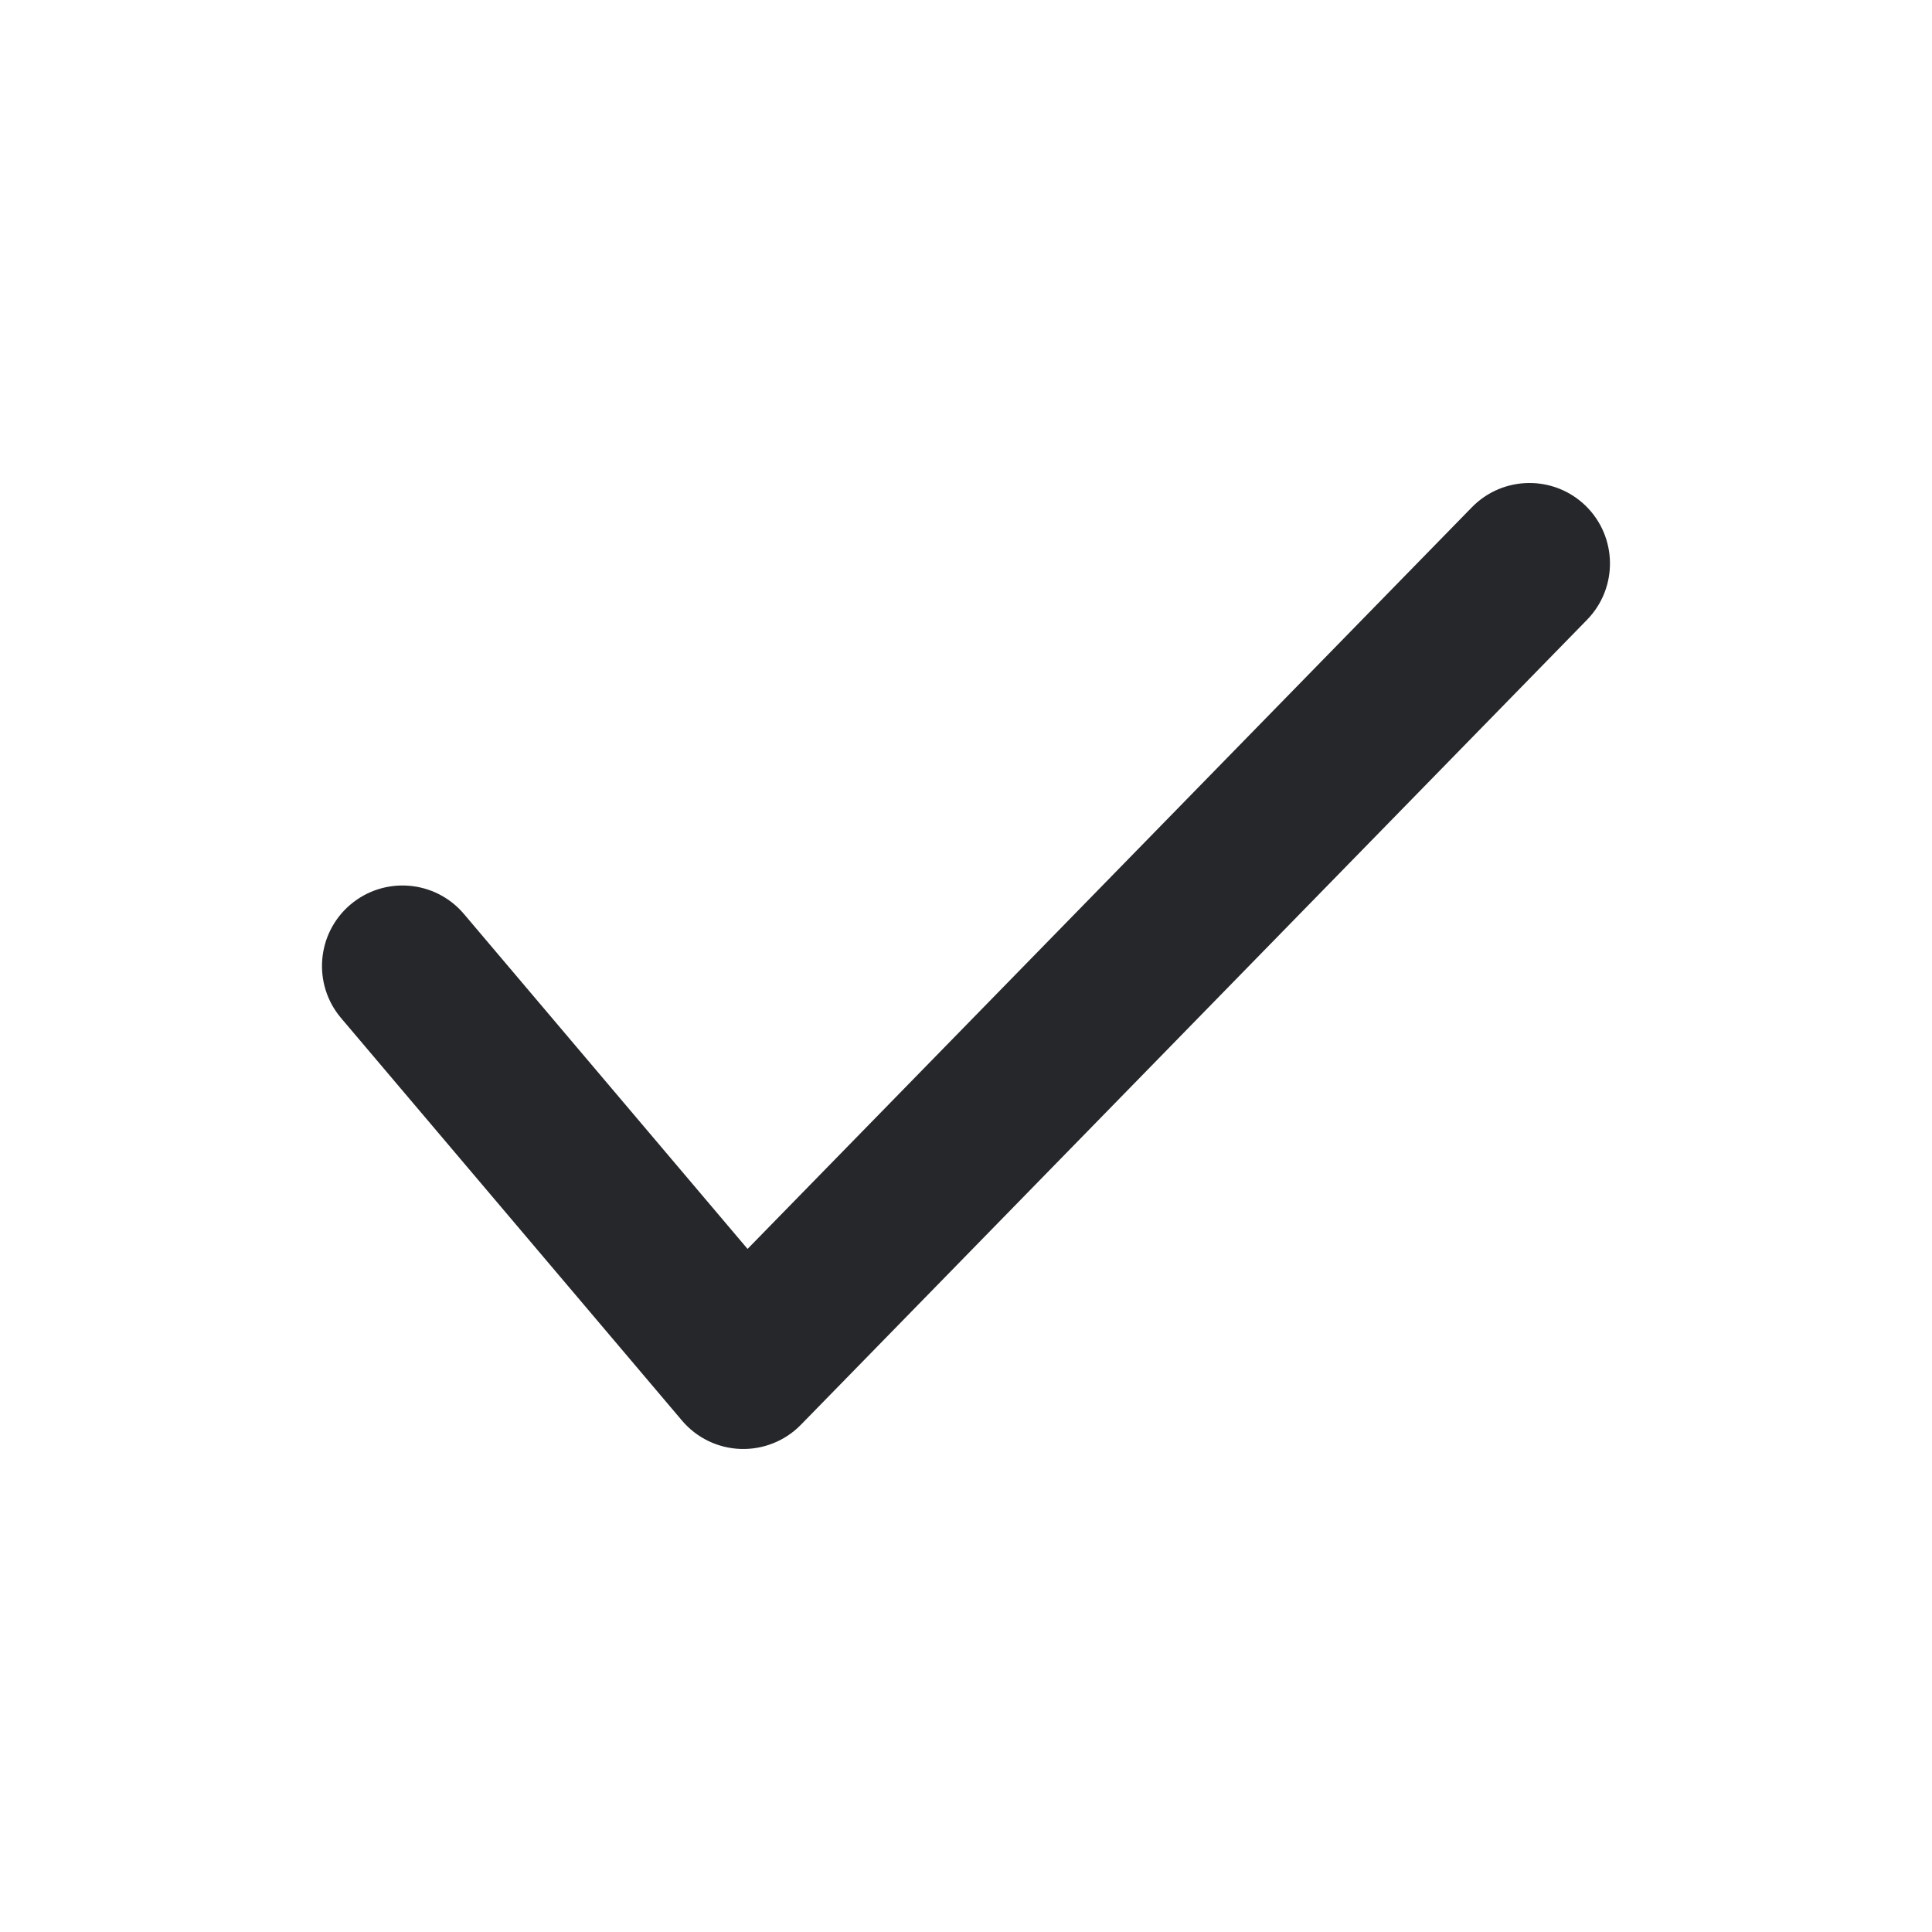 <svg width="32" height="32" viewBox="0 0 32 32" fill="none" xmlns="http://www.w3.org/2000/svg">
<path fill-rule="evenodd" clip-rule="evenodd" d="M26.265 8.379C26.791 8.894 26.801 9.738 26.287 10.265L13.266 23.598C13.004 23.867 12.64 24.012 12.265 23.999C11.89 23.986 11.537 23.815 11.295 23.528L5.649 16.862C5.173 16.3 5.243 15.458 5.805 14.982C6.367 14.507 7.208 14.576 7.684 15.138L12.382 20.686L24.379 8.402C24.894 7.875 25.738 7.865 26.265 8.379Z" fill="#26272B"/>
</svg>
